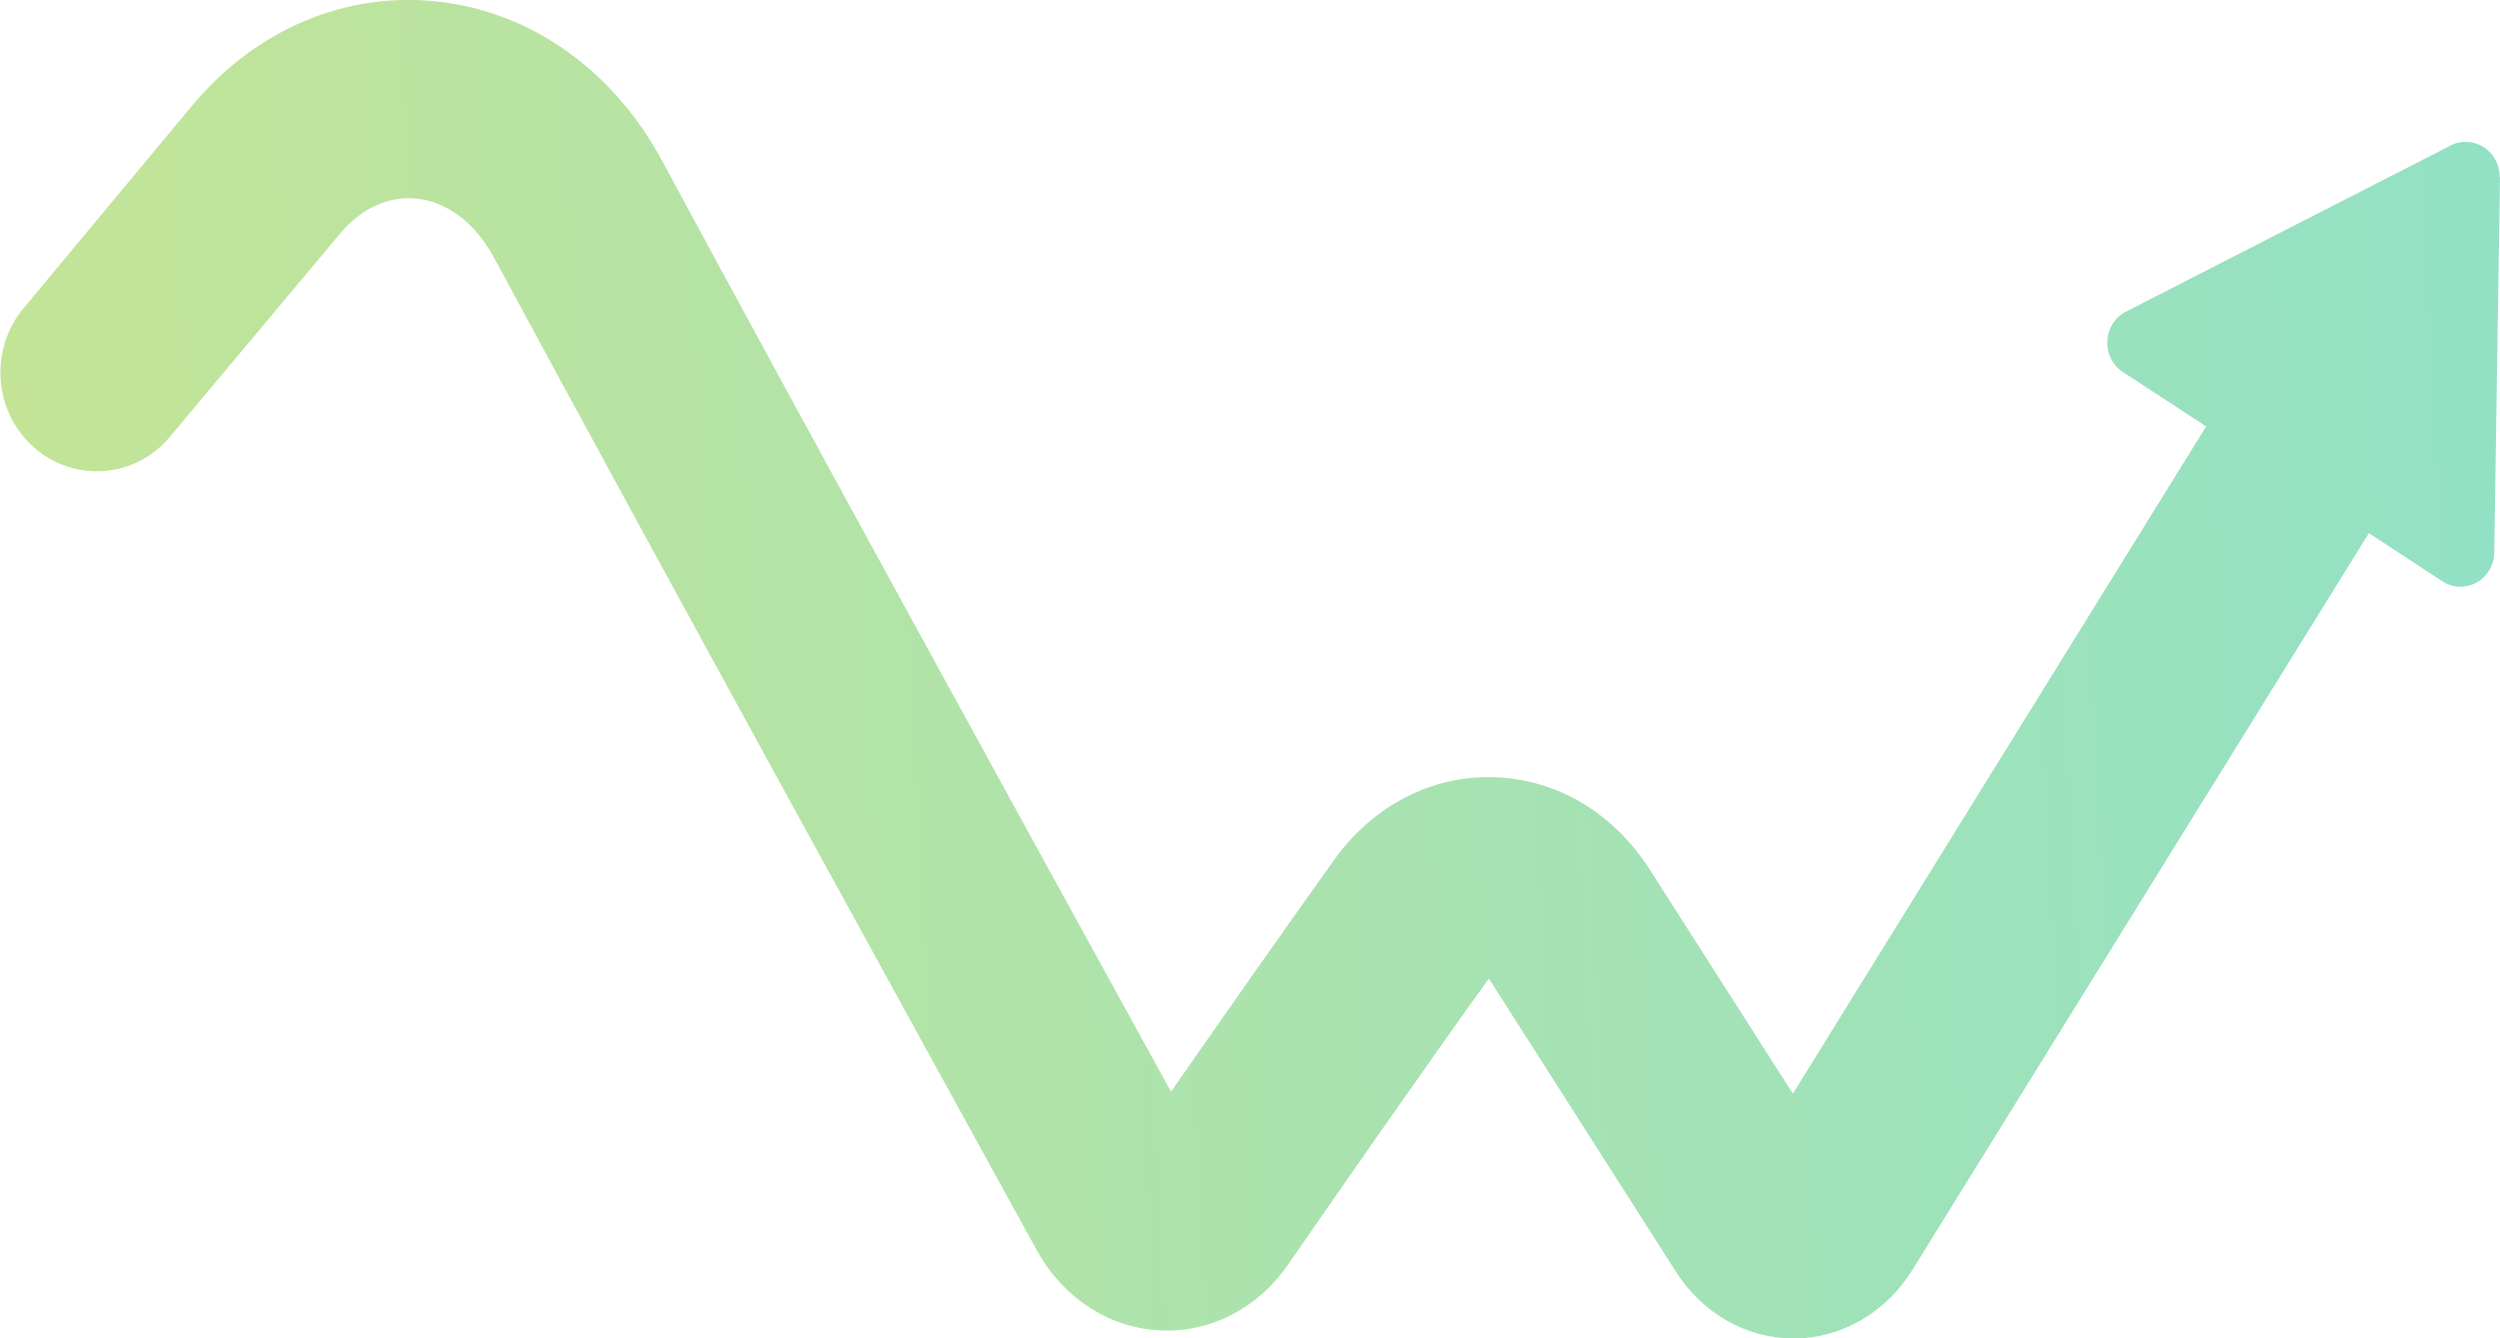 <?xml version="1.0" encoding="UTF-8"?><svg id="Layer_1" xmlns="http://www.w3.org/2000/svg" xmlns:xlink="http://www.w3.org/1999/xlink" viewBox="0 0 126 67.45"><defs><style>.cls-1{fill:url(#linear-gradient);}</style><linearGradient id="linear-gradient" x1=".93" y1="32.31" x2="127.11" y2="38.93" gradientTransform="translate(0 68.89) scale(1 -1)" gradientUnits="userSpaceOnUse"><stop offset="0" stop-color="#c3e497"/><stop offset="1" stop-color="#92e1c5"/></linearGradient></defs><path class="cls-1" d="m126,8.94l-.29,18.91c-.02,1.37-1.49,2.18-2.61,1.45l-3.71-2.43-23.01,37.14c-1.33,2.14-3.55,3.43-5.93,3.45h-.05c-2.37,0-4.58-1.25-5.93-3.36l-9.43-14.78c-3.23,4.48-7.73,10.96-10.14,14.44-1.52,2.2-3.94,3.43-6.46,3.29-2.55-.13-4.85-1.63-6.17-4.01-5.45-9.9-19.04-34.6-27.37-50.05-.93-1.73-2.35-2.82-3.9-2.98-1.42-.14-2.81.49-3.9,1.81l-8.54,10.2c-1.75,2.09-4.82,2.32-6.85.53-2.04-1.8-2.26-4.95-.51-7.03L9.71,5.29C12.9,1.49,17.38-.41,21.98.07c4.76.5,8.92,3.44,11.41,8.07,7.55,14,19.43,35.62,25.63,46.88,2.49-3.58,5.75-8.23,8.24-11.71,1.96-2.72,4.9-4.23,8.02-4.14,3.17.09,6.03,1.79,7.86,4.64l7.22,11.31,20.83-33.63-4.2-2.74c-1.11-.73-1.03-2.43.15-3.04l16.38-8.38c1.14-.58,2.48.29,2.46,1.59h0Z"/></svg>